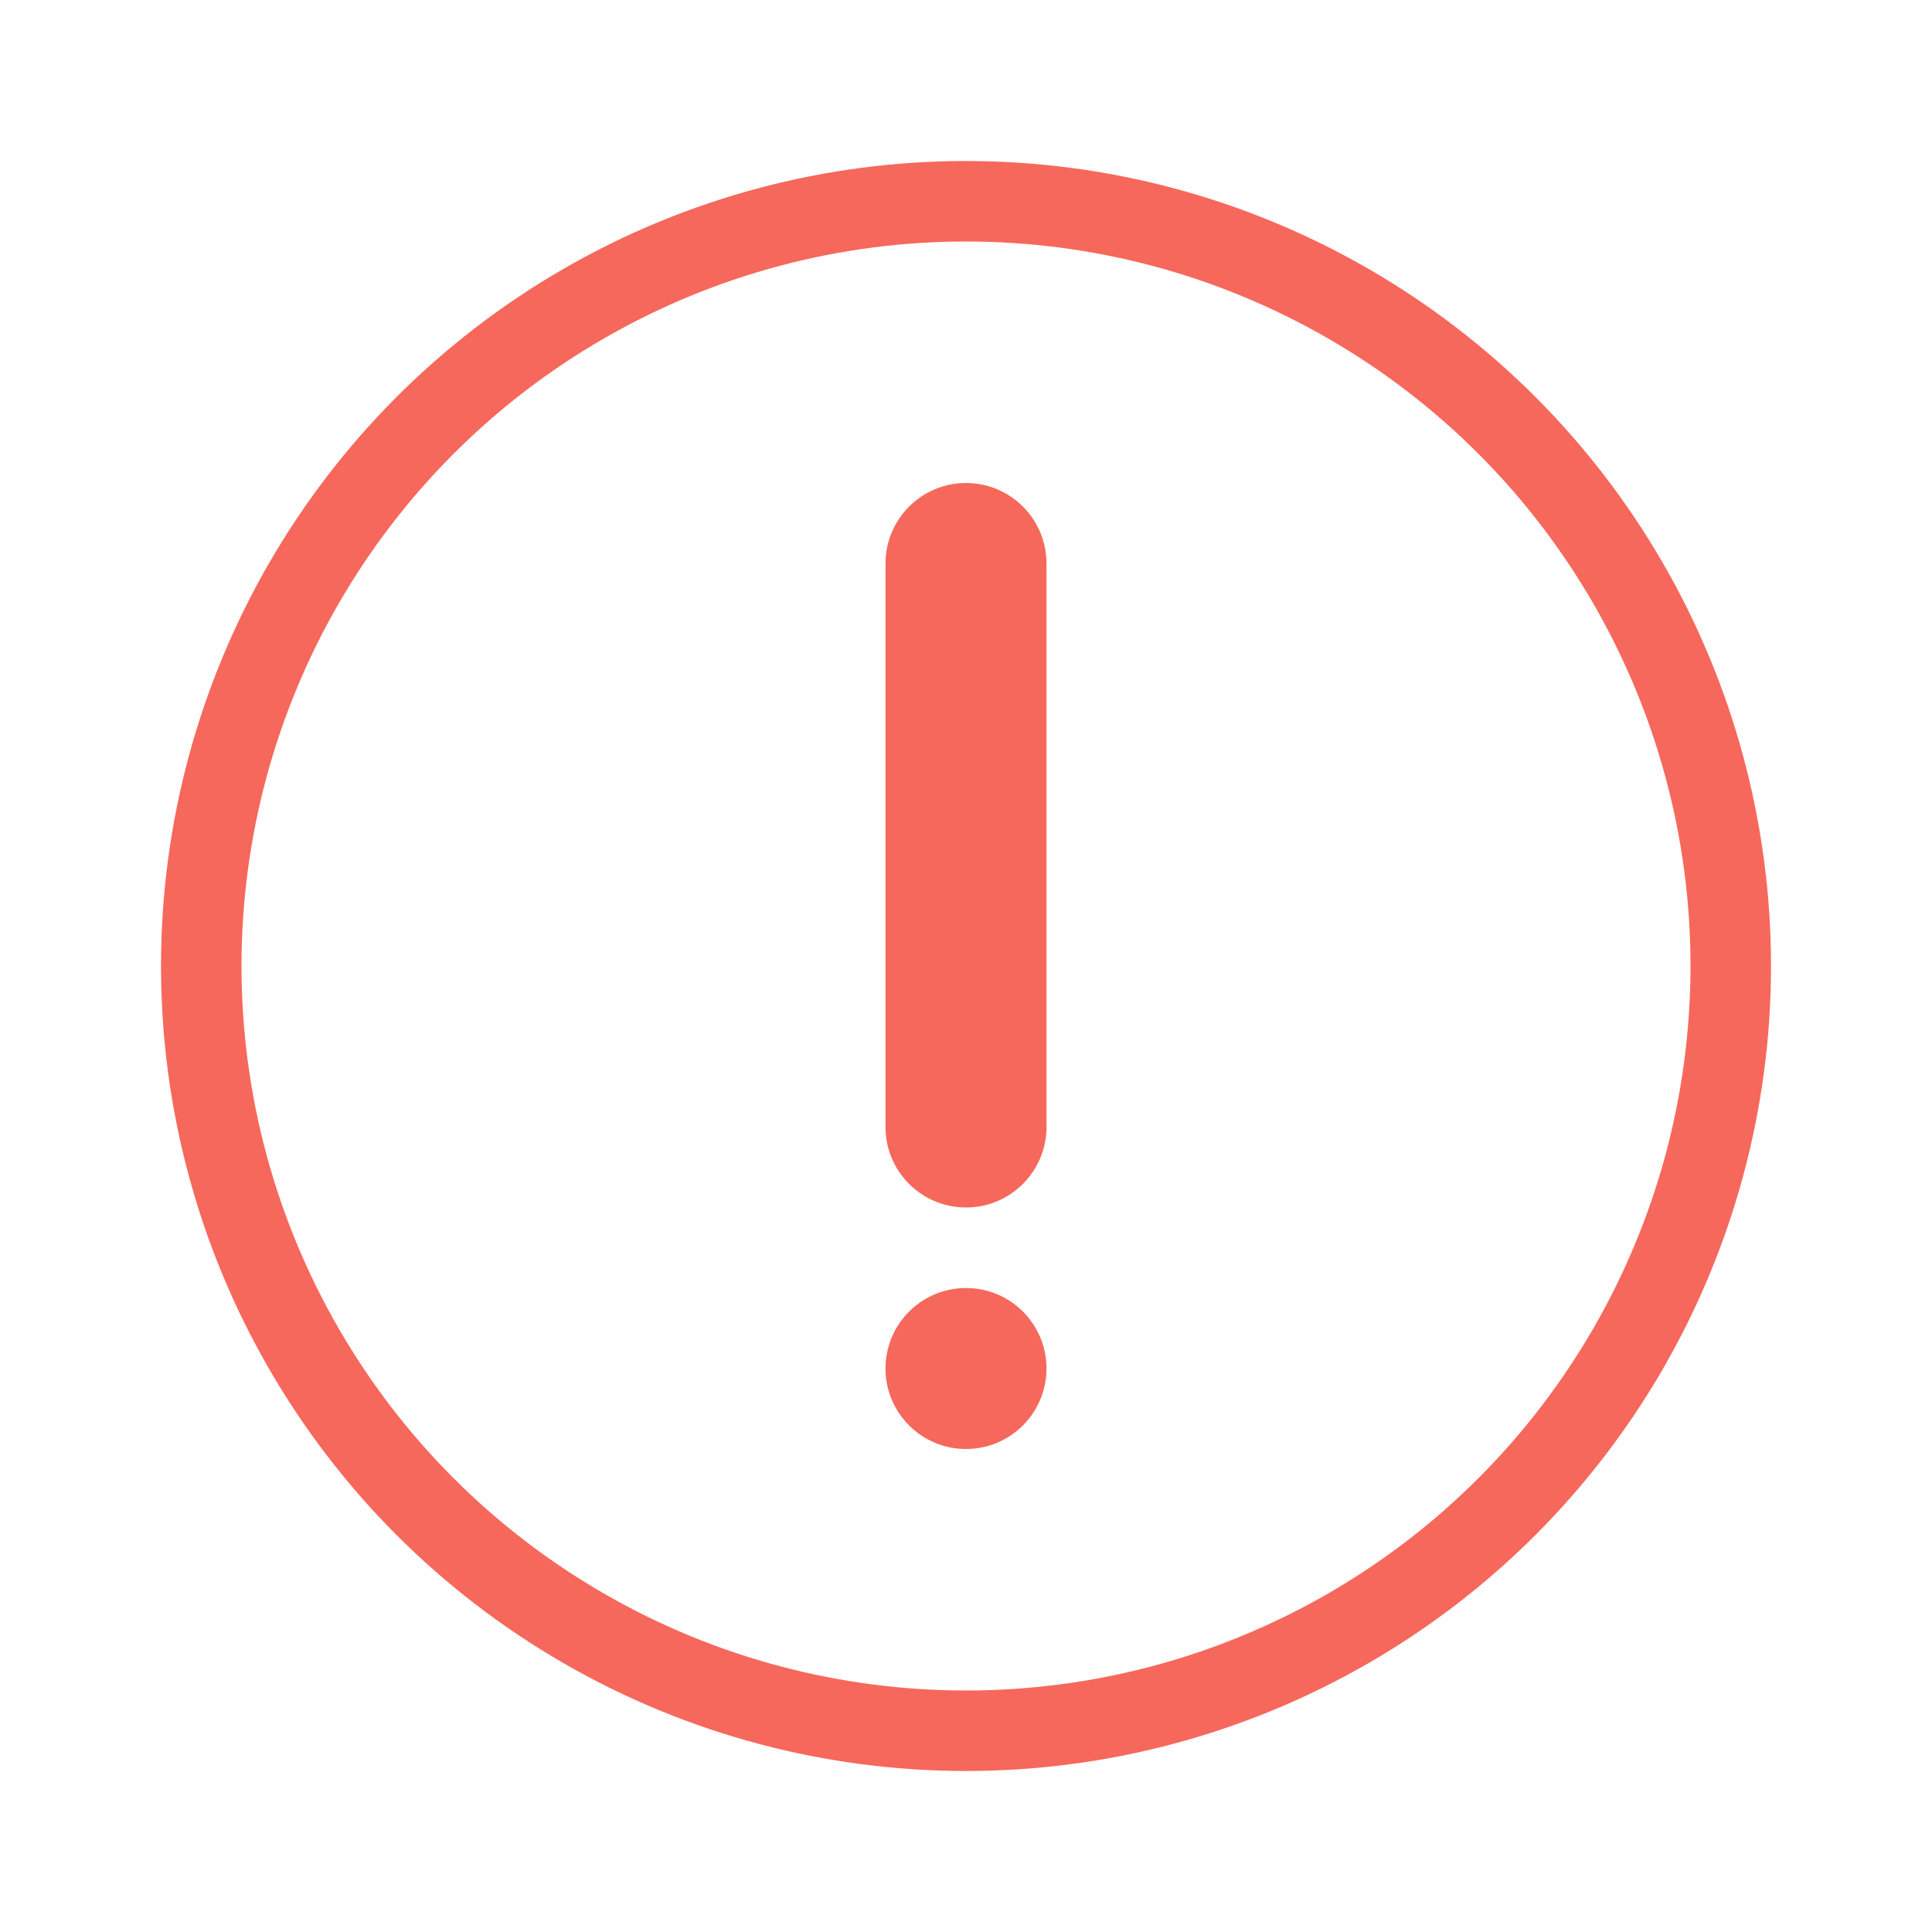 <svg width="24" height="24" viewBox="0 0 24 24" fill="none" xmlns="http://www.w3.org/2000/svg">
<path d="M11 7C11 6.448 11.448 6 12 6C12.552 6 13 6.448 13 7V14C13 14.552 12.552 15 12 15C11.448 15 11 14.552 11 14V7Z" fill="#F6685C"/>
<circle cx="12" cy="17" r="1" fill="#F6685C"/>
<circle cx="12" cy="12" r="9.5" stroke="#F6685C"/>
</svg>